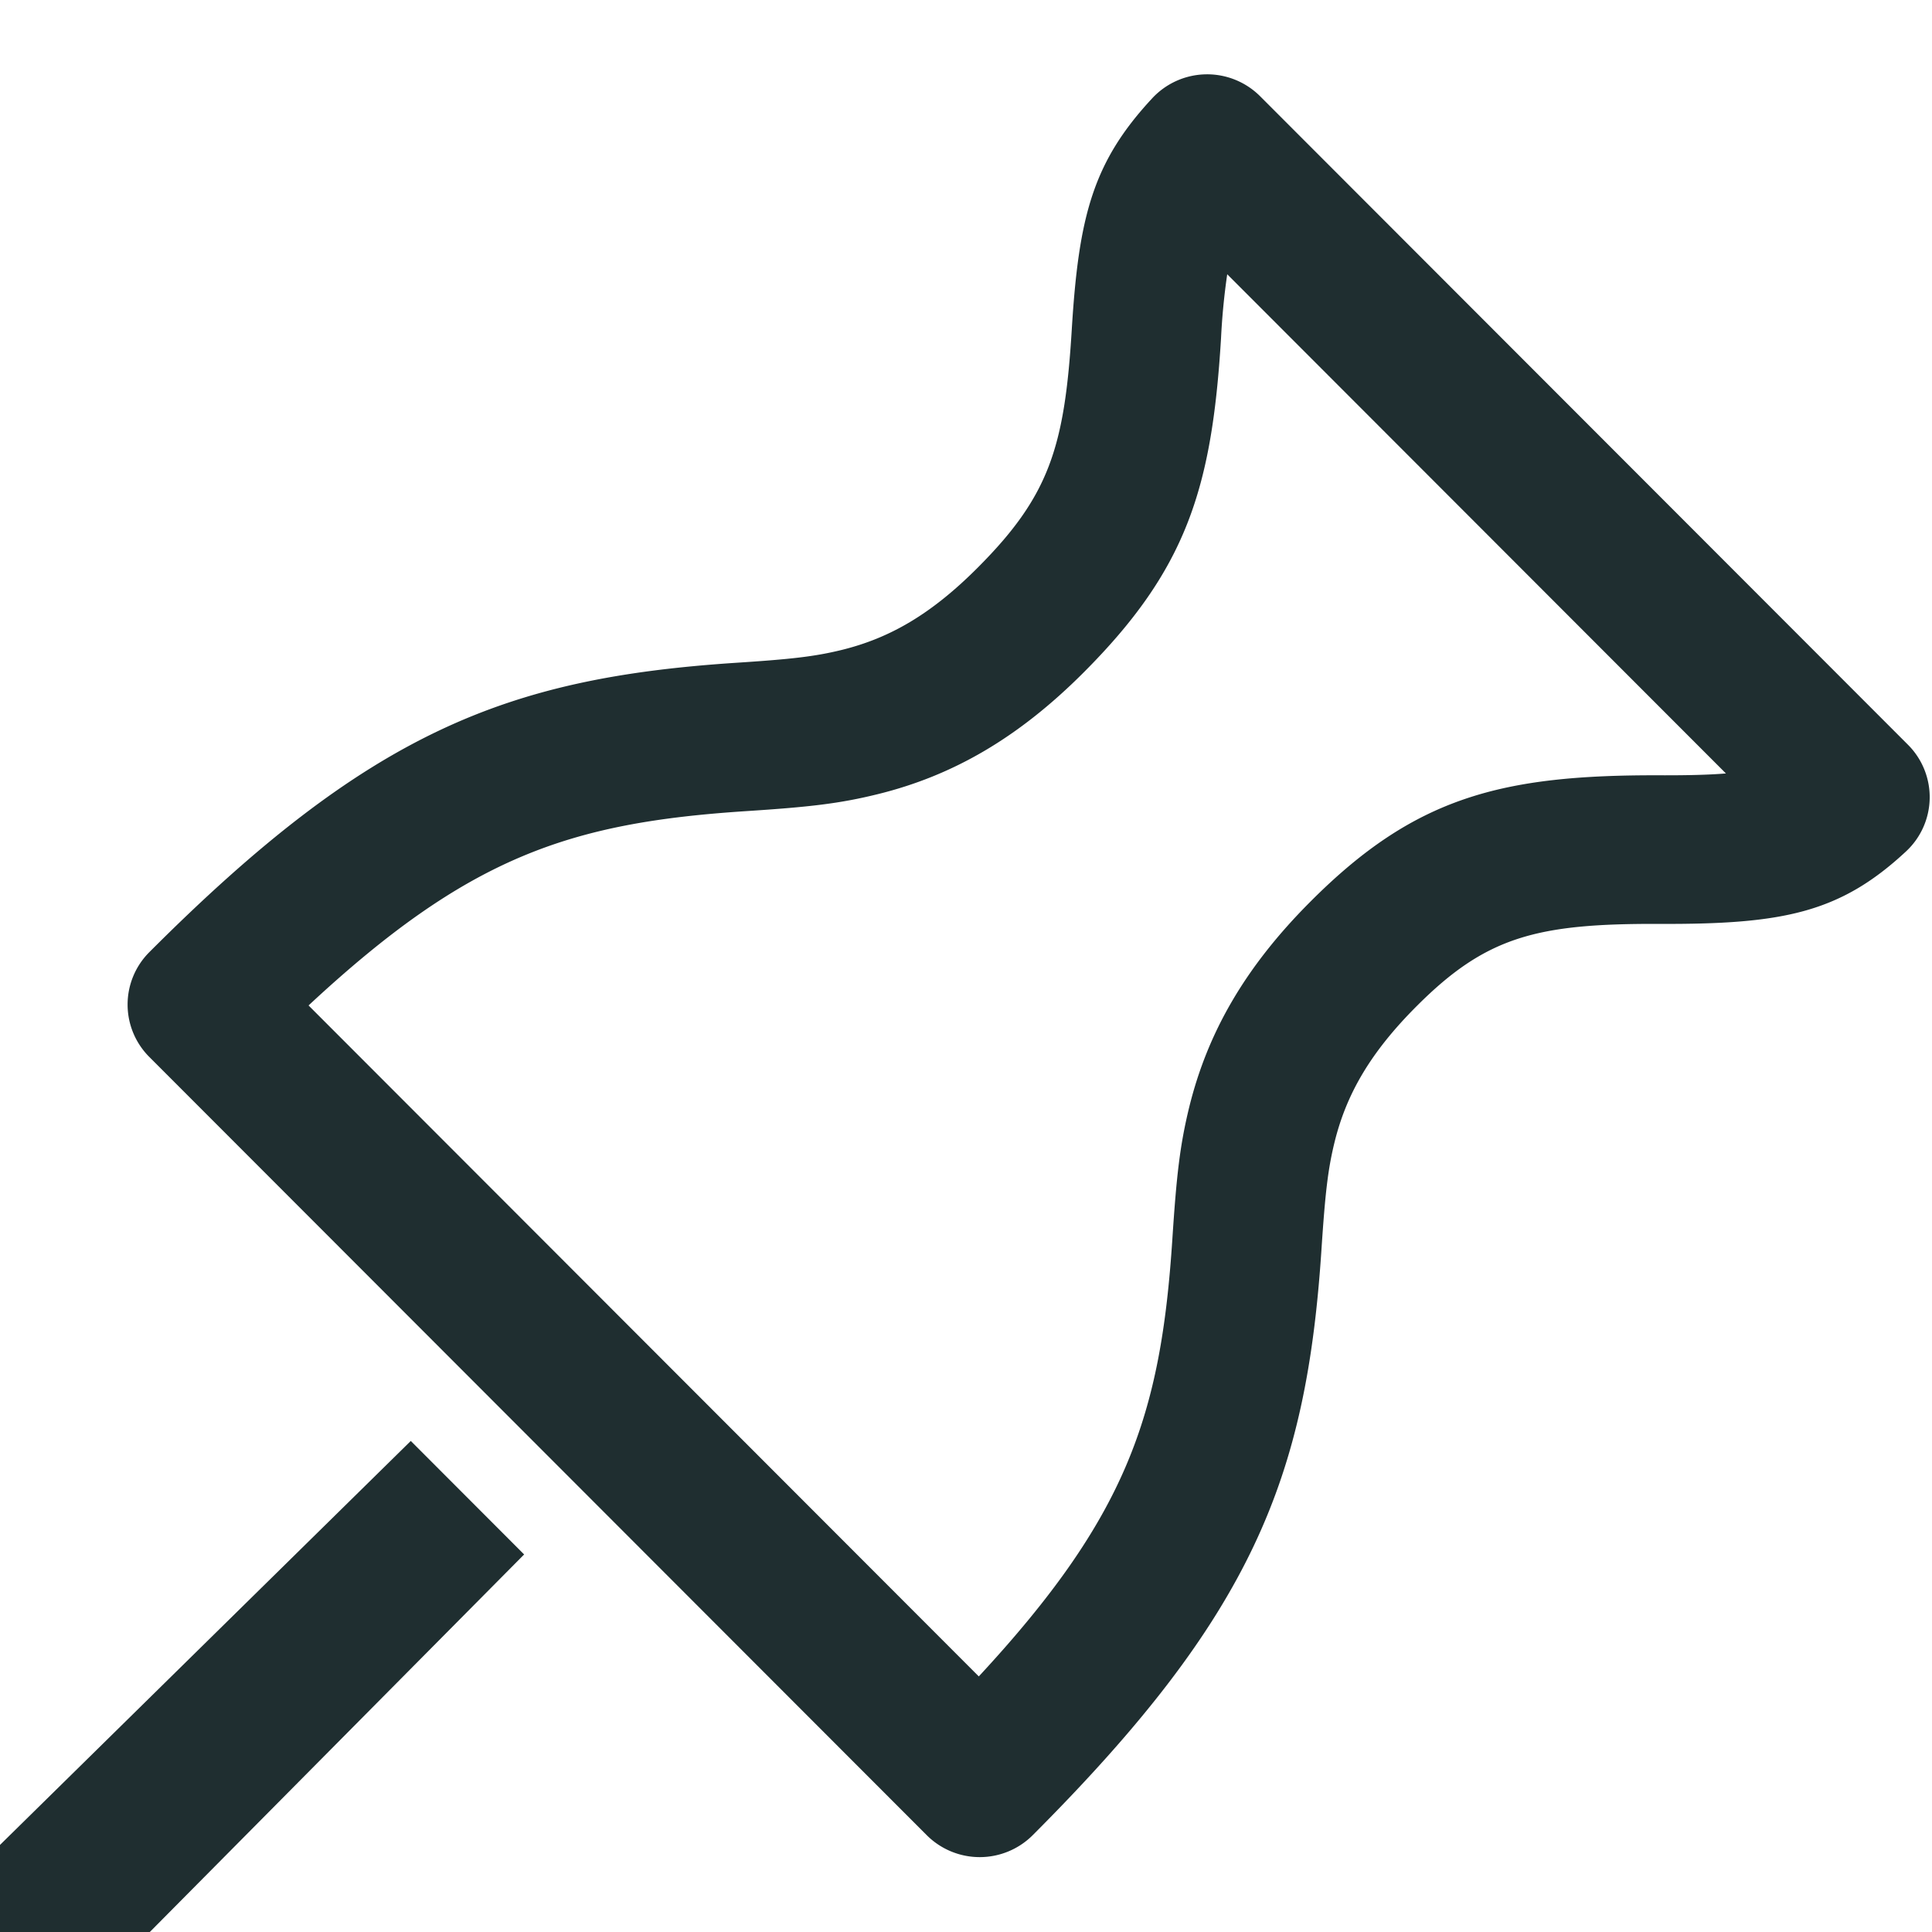 <svg width="24" height="24" viewBox="0 0 24 24" xmlns="http://www.w3.org/2000/svg"><g fill="#1F2E30" fill-rule="evenodd"><path d="M6.511 19.31L1.861 24H-1.1l6.203-6.1zM17.6 12.497c-.581.581-.877 1.1-1.023 1.697-.082.336-.115.633-.16 1.309-.186 2.864-.86 4.563-3.588 7.294a.931.931 0 0 1-1.317 0l-9.658-9.668a.92.92 0 0 1 0-1.3c2.73-2.732 4.43-3.408 7.295-3.596.675-.044.972-.077 1.306-.159.594-.146 1.109-.44 1.688-1.02.89-.891 1.082-1.496 1.171-2.962.086-1.406.263-2.08 1-2.872a.931.931 0 0 1 1.34-.024l8.048 8.056a.92.92 0 0 1-.024 1.324c-.822.765-1.53.907-3.065.901-1.526-.006-2.153.159-3.013 1.02zm-3.036 2.887c.051-.781.093-1.154.208-1.627.228-.928.693-1.743 1.51-2.56 1.29-1.293 2.362-1.573 4.338-1.566.338.001.603-.005.82-.023l-6.195-6.201a8.31 8.31 0 0 0-.077.797c-.114 1.871-.433 2.874-1.707 4.15-.816.817-1.631 1.284-2.56 1.512-.474.117-.848.159-1.63.21-2.205.144-3.457.571-5.438 2.414l8.326 8.335c1.835-1.98 2.262-3.235 2.405-5.441z"/></g></svg>
